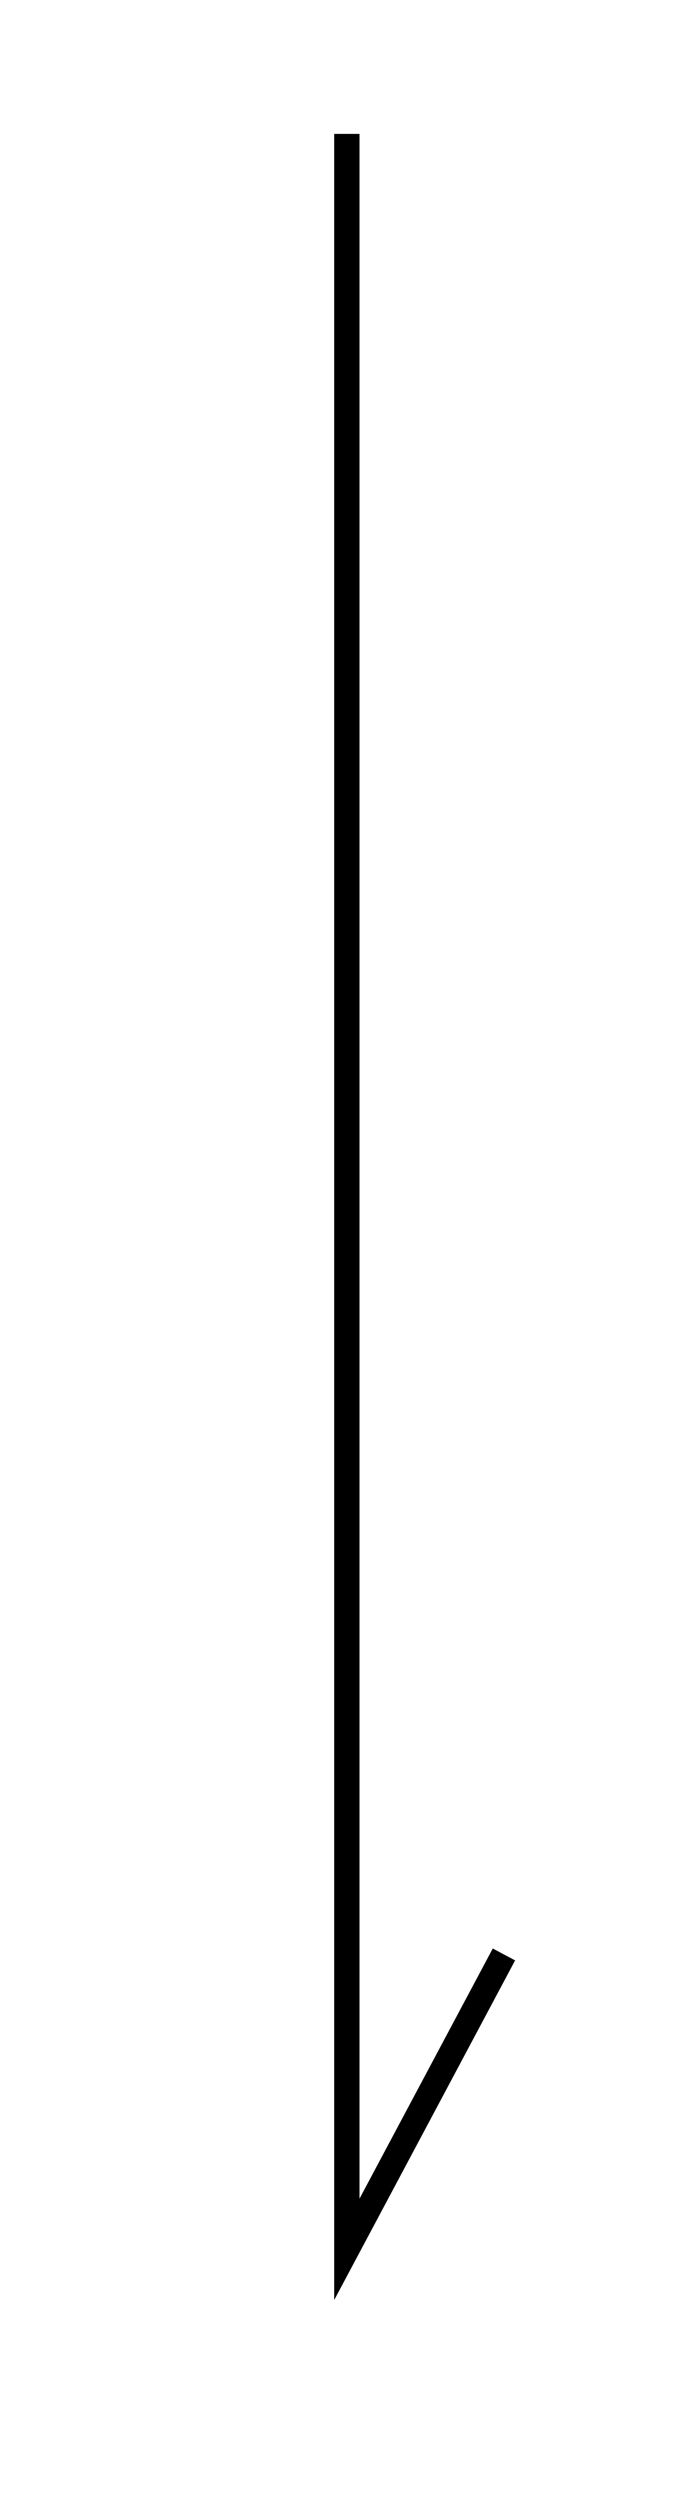 <svg id="Слой_2" data-name="Слой 2" xmlns="http://www.w3.org/2000/svg" viewBox="0 0 55.14 197.36"><defs><style>.cls-1{fill:none;stroke:#000;stroke-miterlimit:10;stroke-width:2px;}</style></defs><title>downarrow3</title><polyline class="cls-1" points="27.4 10.57 27.4 177.57 39.81 154.29"/></svg>